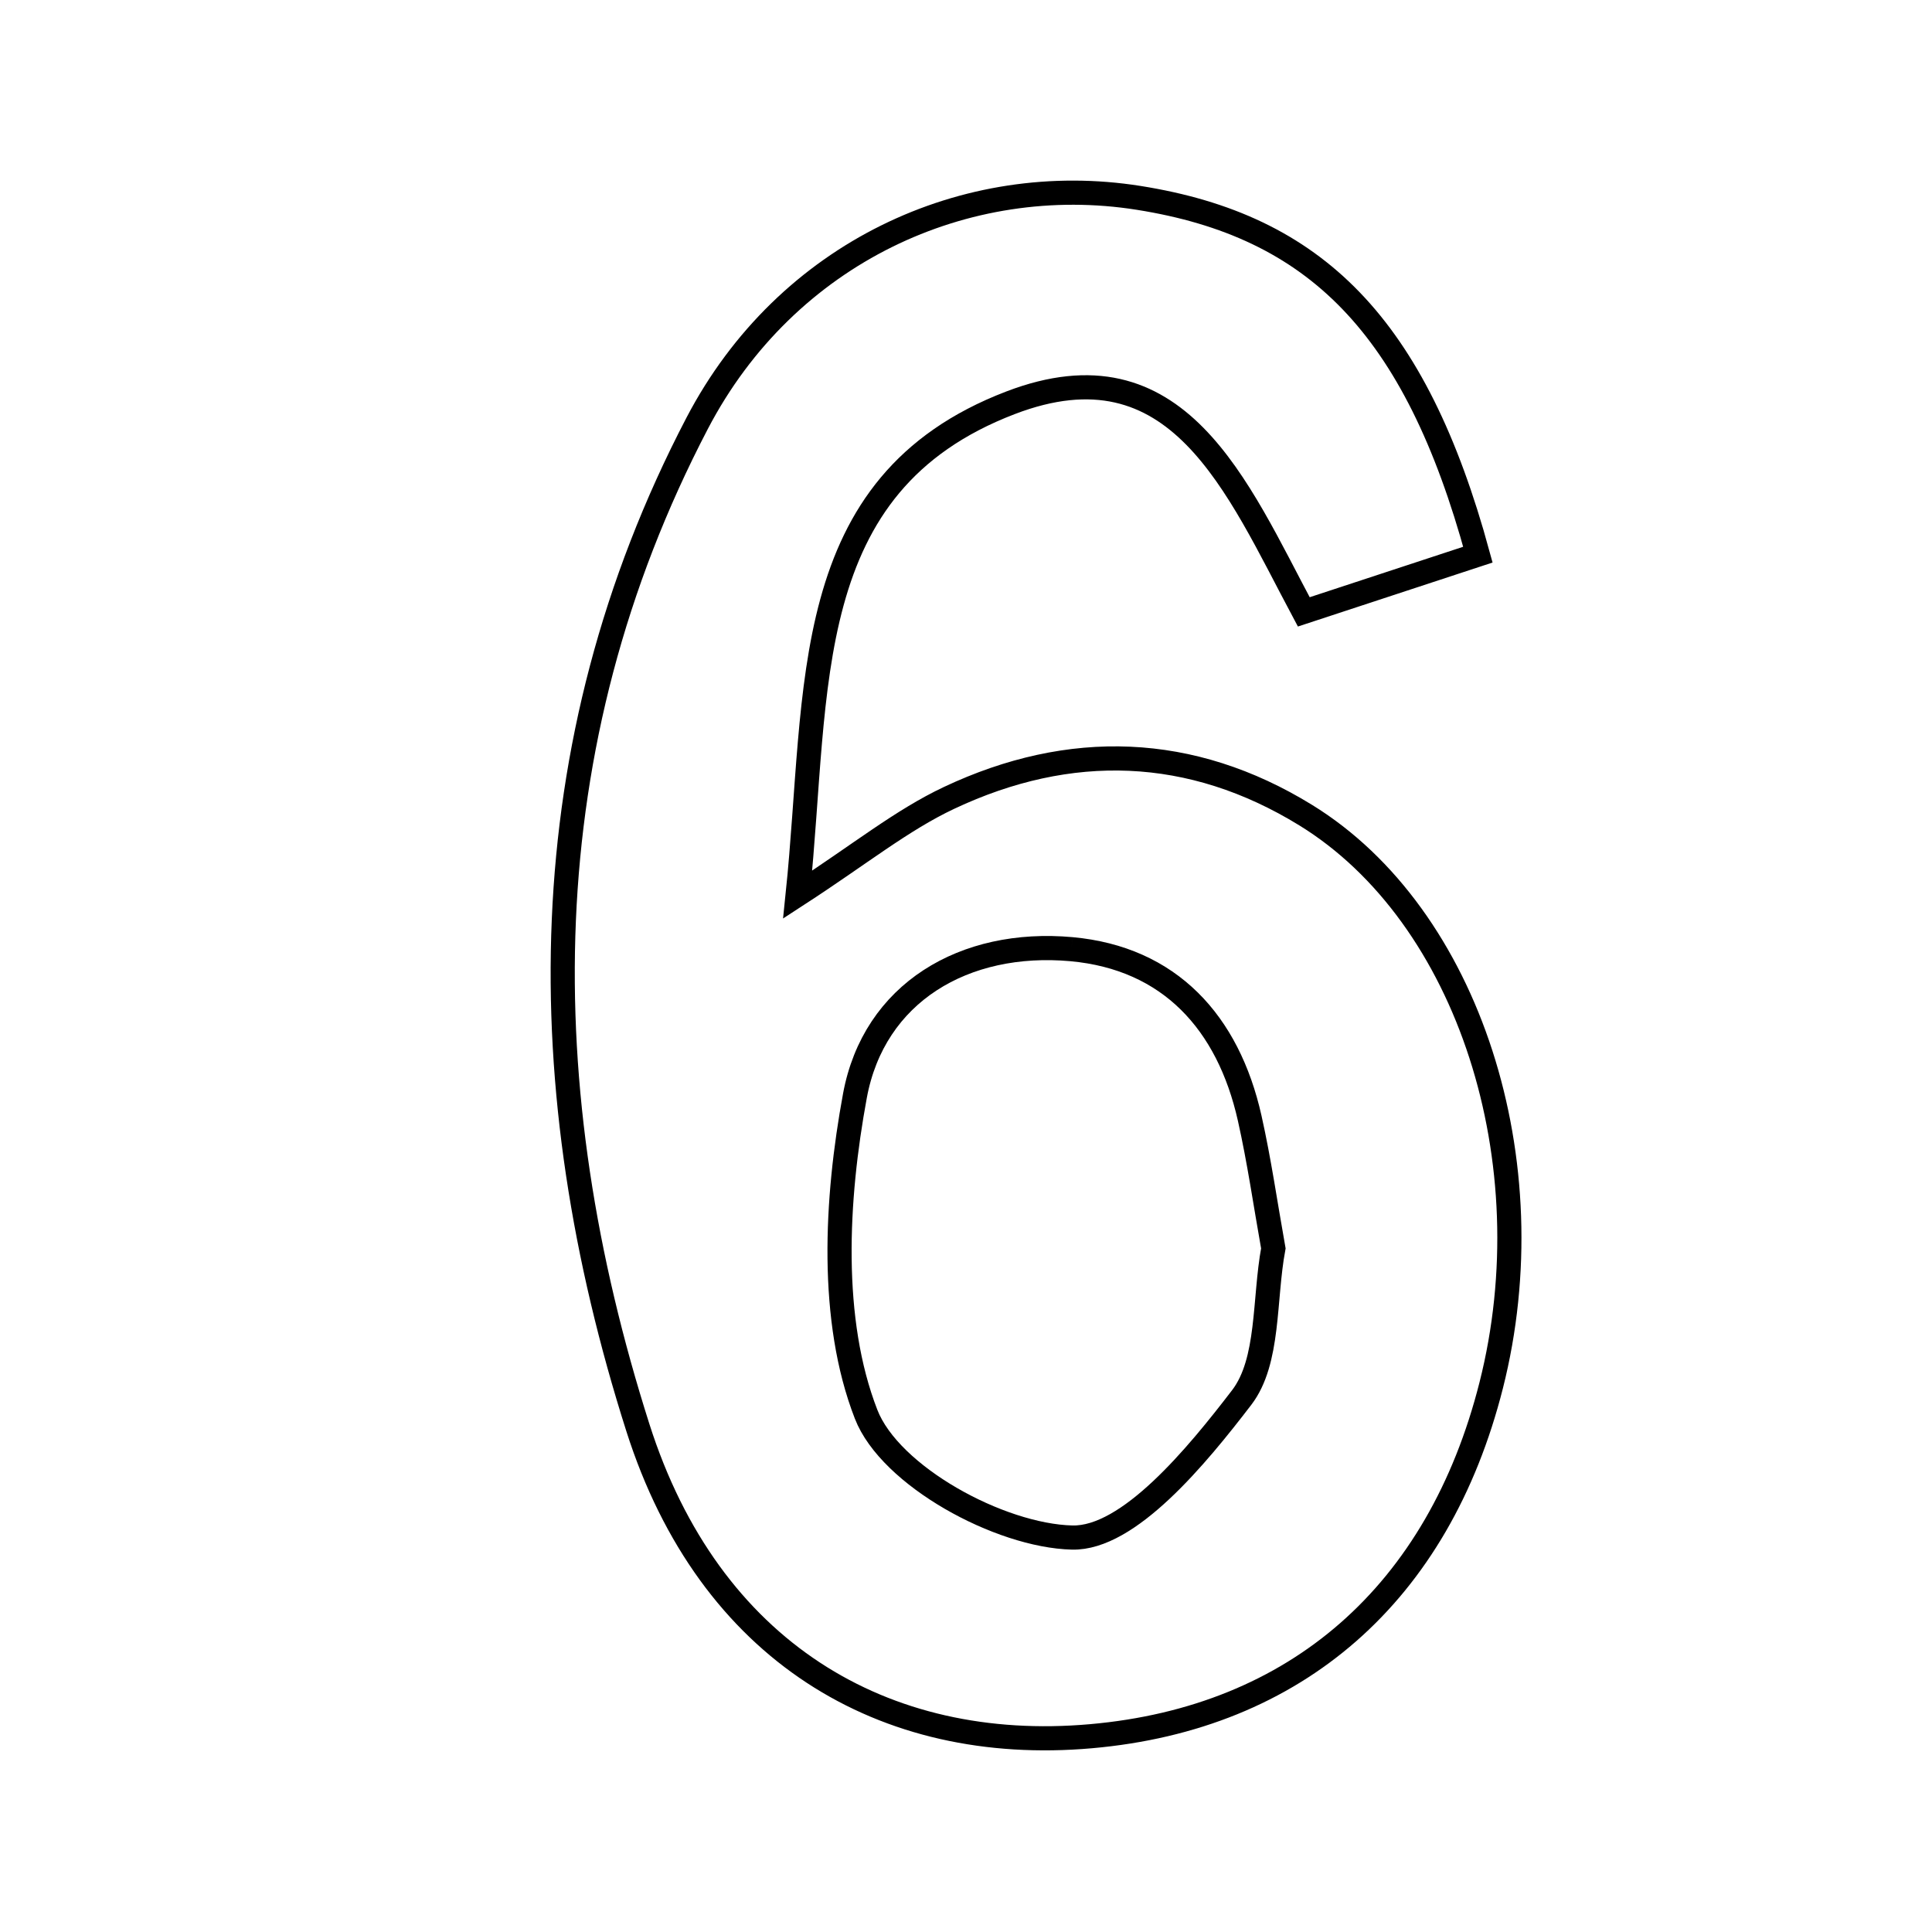 <svg xmlns="http://www.w3.org/2000/svg" viewBox="0.0 0.0 24.0 24.0" height="200px" width="200px"><path fill="none" stroke="black" stroke-width=".3" stroke-opacity="1.0"  filling="0" d="M14.145 2.458 C16.338 2.806 17.582 4.039 18.359 6.89 C17.568 7.15 16.917 7.364 16.196 7.601 C15.362 6.039 14.631 4.207 12.552 5.004 C9.899 6.02 10.175 8.551 9.909 11.113 C10.684 10.61 11.204 10.187 11.791 9.911 C13.29 9.205 14.798 9.251 16.22 10.126 C18.248 11.374 19.226 14.438 18.524 17.21 C17.87 19.795 16.102 21.344 13.551 21.568 C10.976 21.795 8.809 20.514 7.924 17.735 C6.586 13.533 6.564 9.276 8.66 5.259 C9.77 3.133 12.003 2.118 14.145 2.458"></path>
<path fill="none" stroke="black" stroke-width=".3" stroke-opacity="1.0"  filling="0" d="M13.31 11.791 C14.529 11.902 15.257 12.7 15.524 13.89 C15.643 14.42 15.72 14.96 15.818 15.508 C15.7 16.14 15.77 16.909 15.425 17.36 C14.865 18.091 14.021 19.117 13.319 19.1 C12.417 19.078 11.057 18.336 10.759 17.568 C10.304 16.398 10.382 14.901 10.62 13.613 C10.856 12.332 11.98 11.671 13.31 11.791"></path></svg>